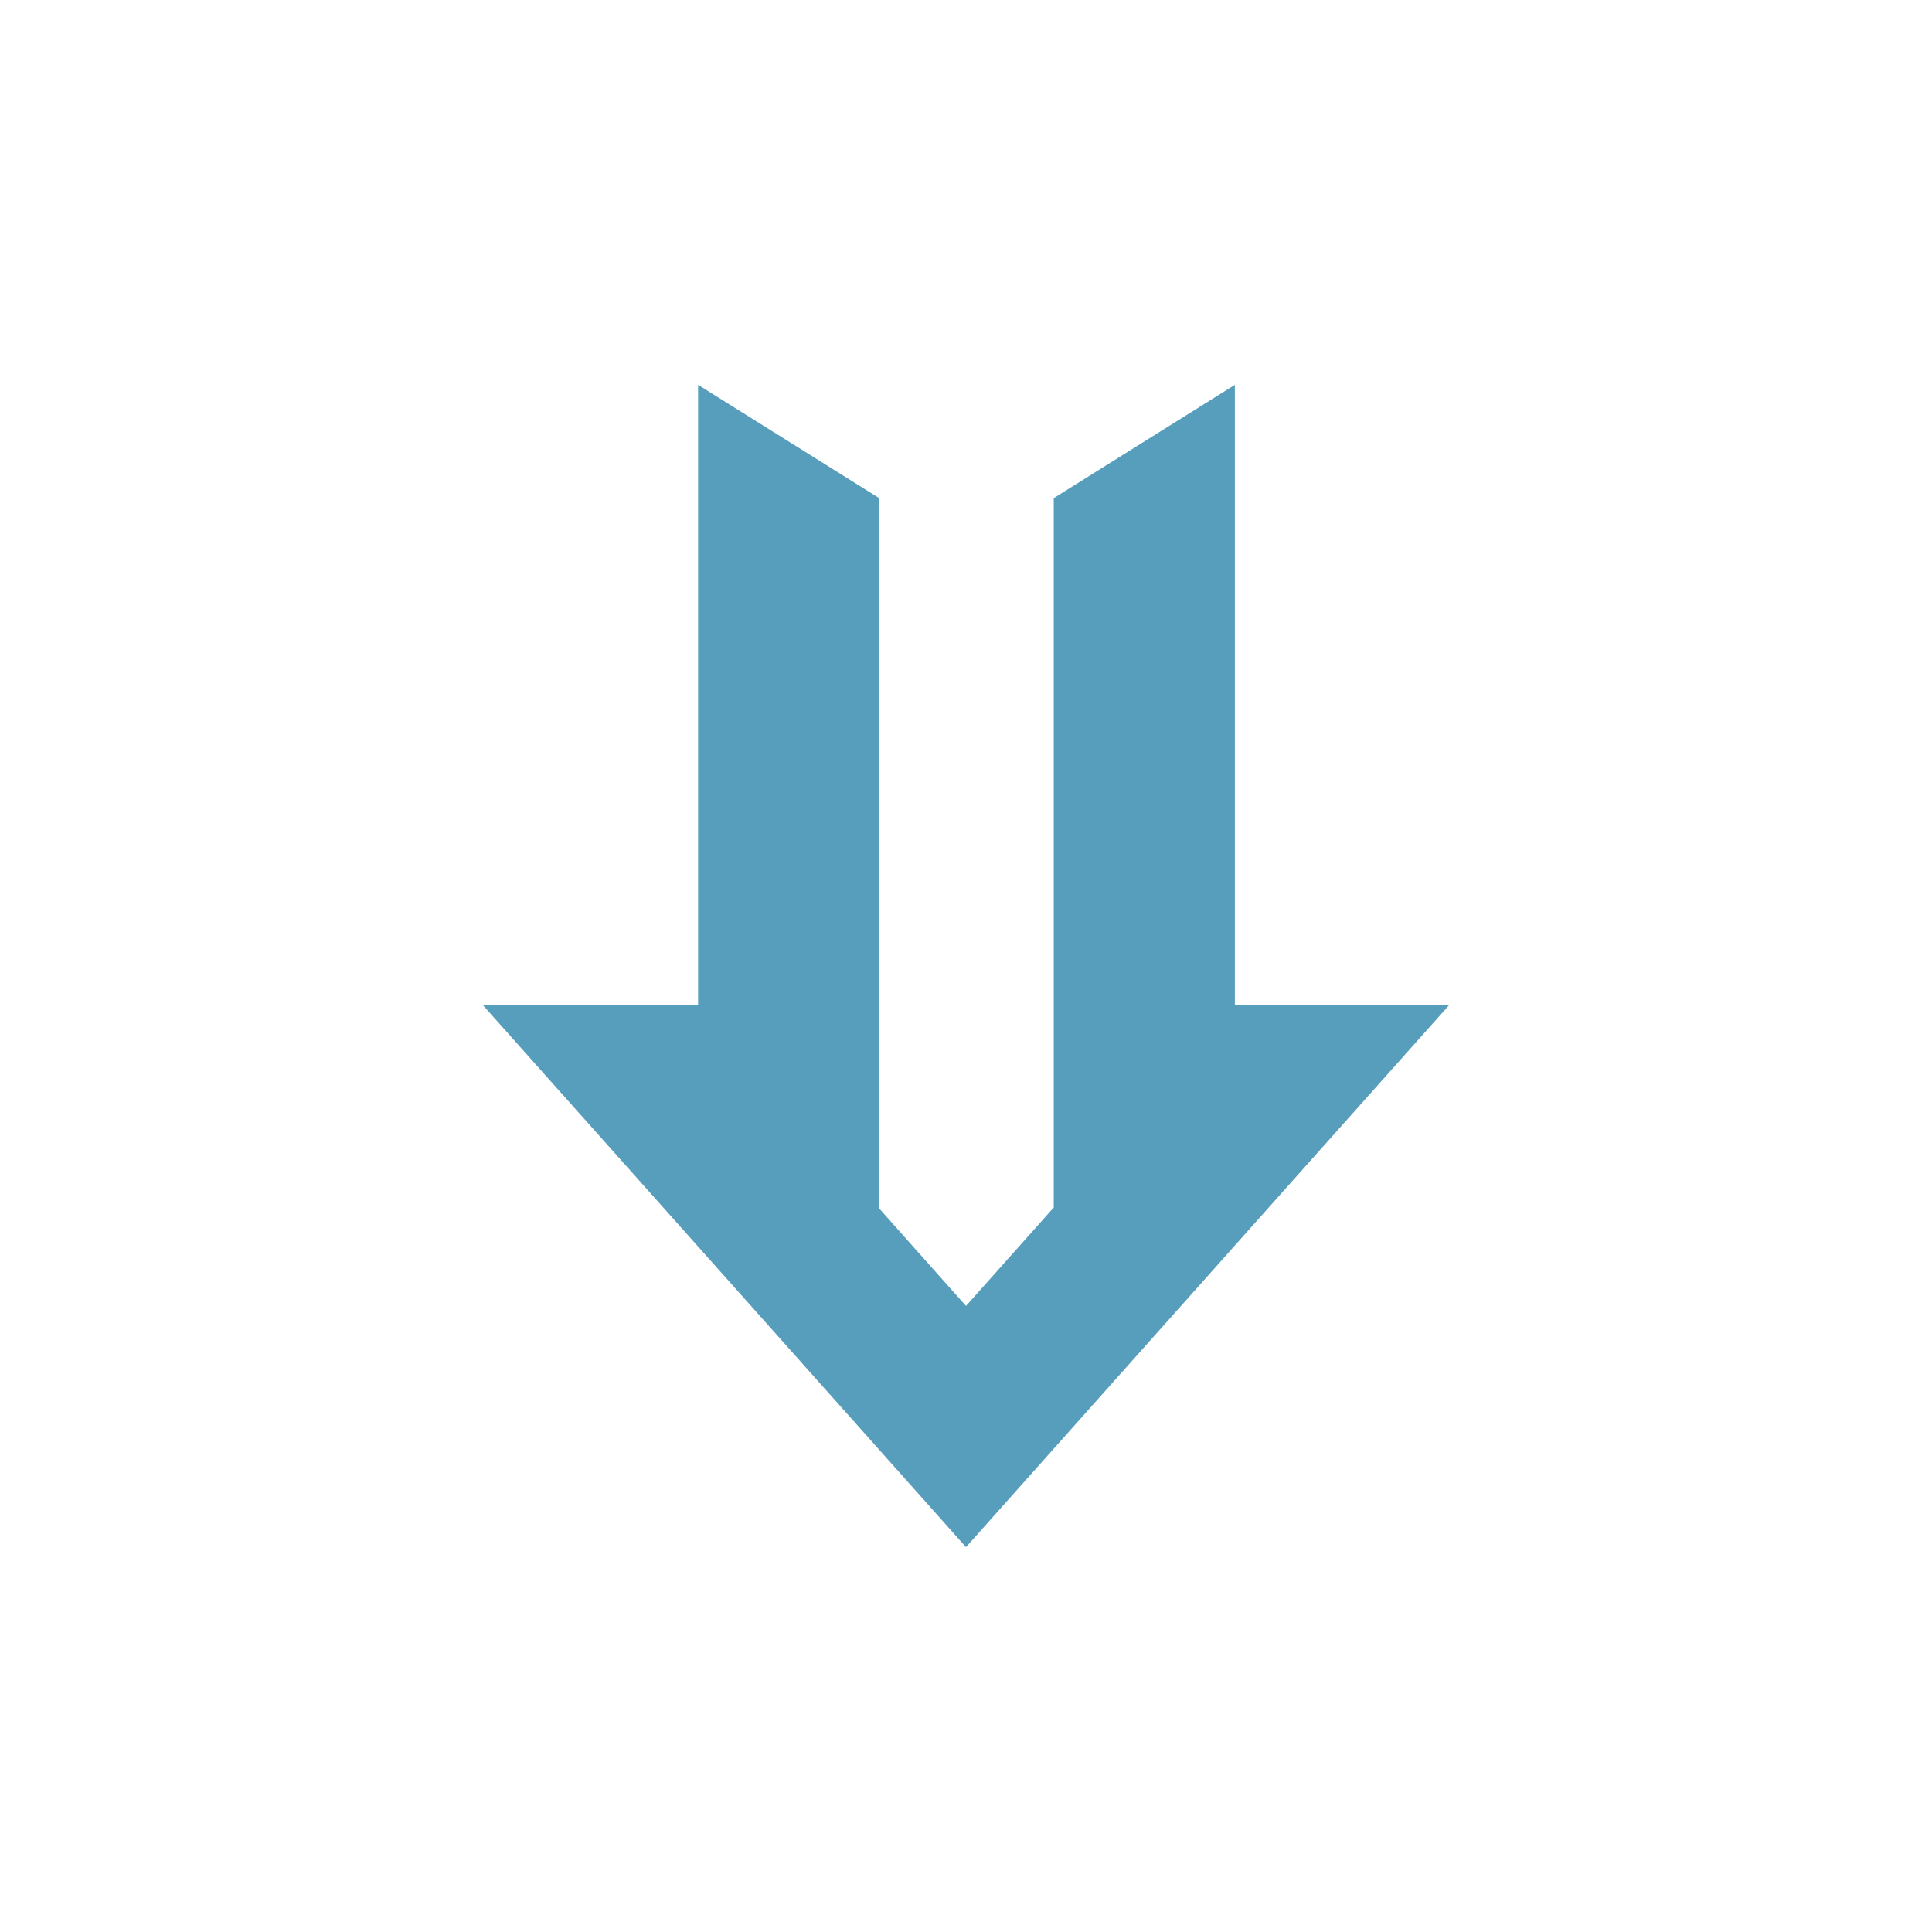 
<svg xmlns="http://www.w3.org/2000/svg" xmlns:xlink="http://www.w3.org/1999/xlink" width="24px" height="24px" viewBox="0 0 24 24" version="1.1">
<g id="surface1">
<path style=" stroke:none;fill-rule:evenodd;fill:rgb(34.118%,61.961%,73.725%);fill-opacity:1;" d="M 15.34 12.488 L 18 12.488 L 12 19.219 L 6 12.488 L 8.672 12.488 L 8.672 4.781 L 10.922 6.188 L 10.922 15.012 L 12 16.223 L 13.09 15 L 13.09 6.188 L 15.34 4.781 Z M 15.34 12.488 "/>
</g>
</svg>
